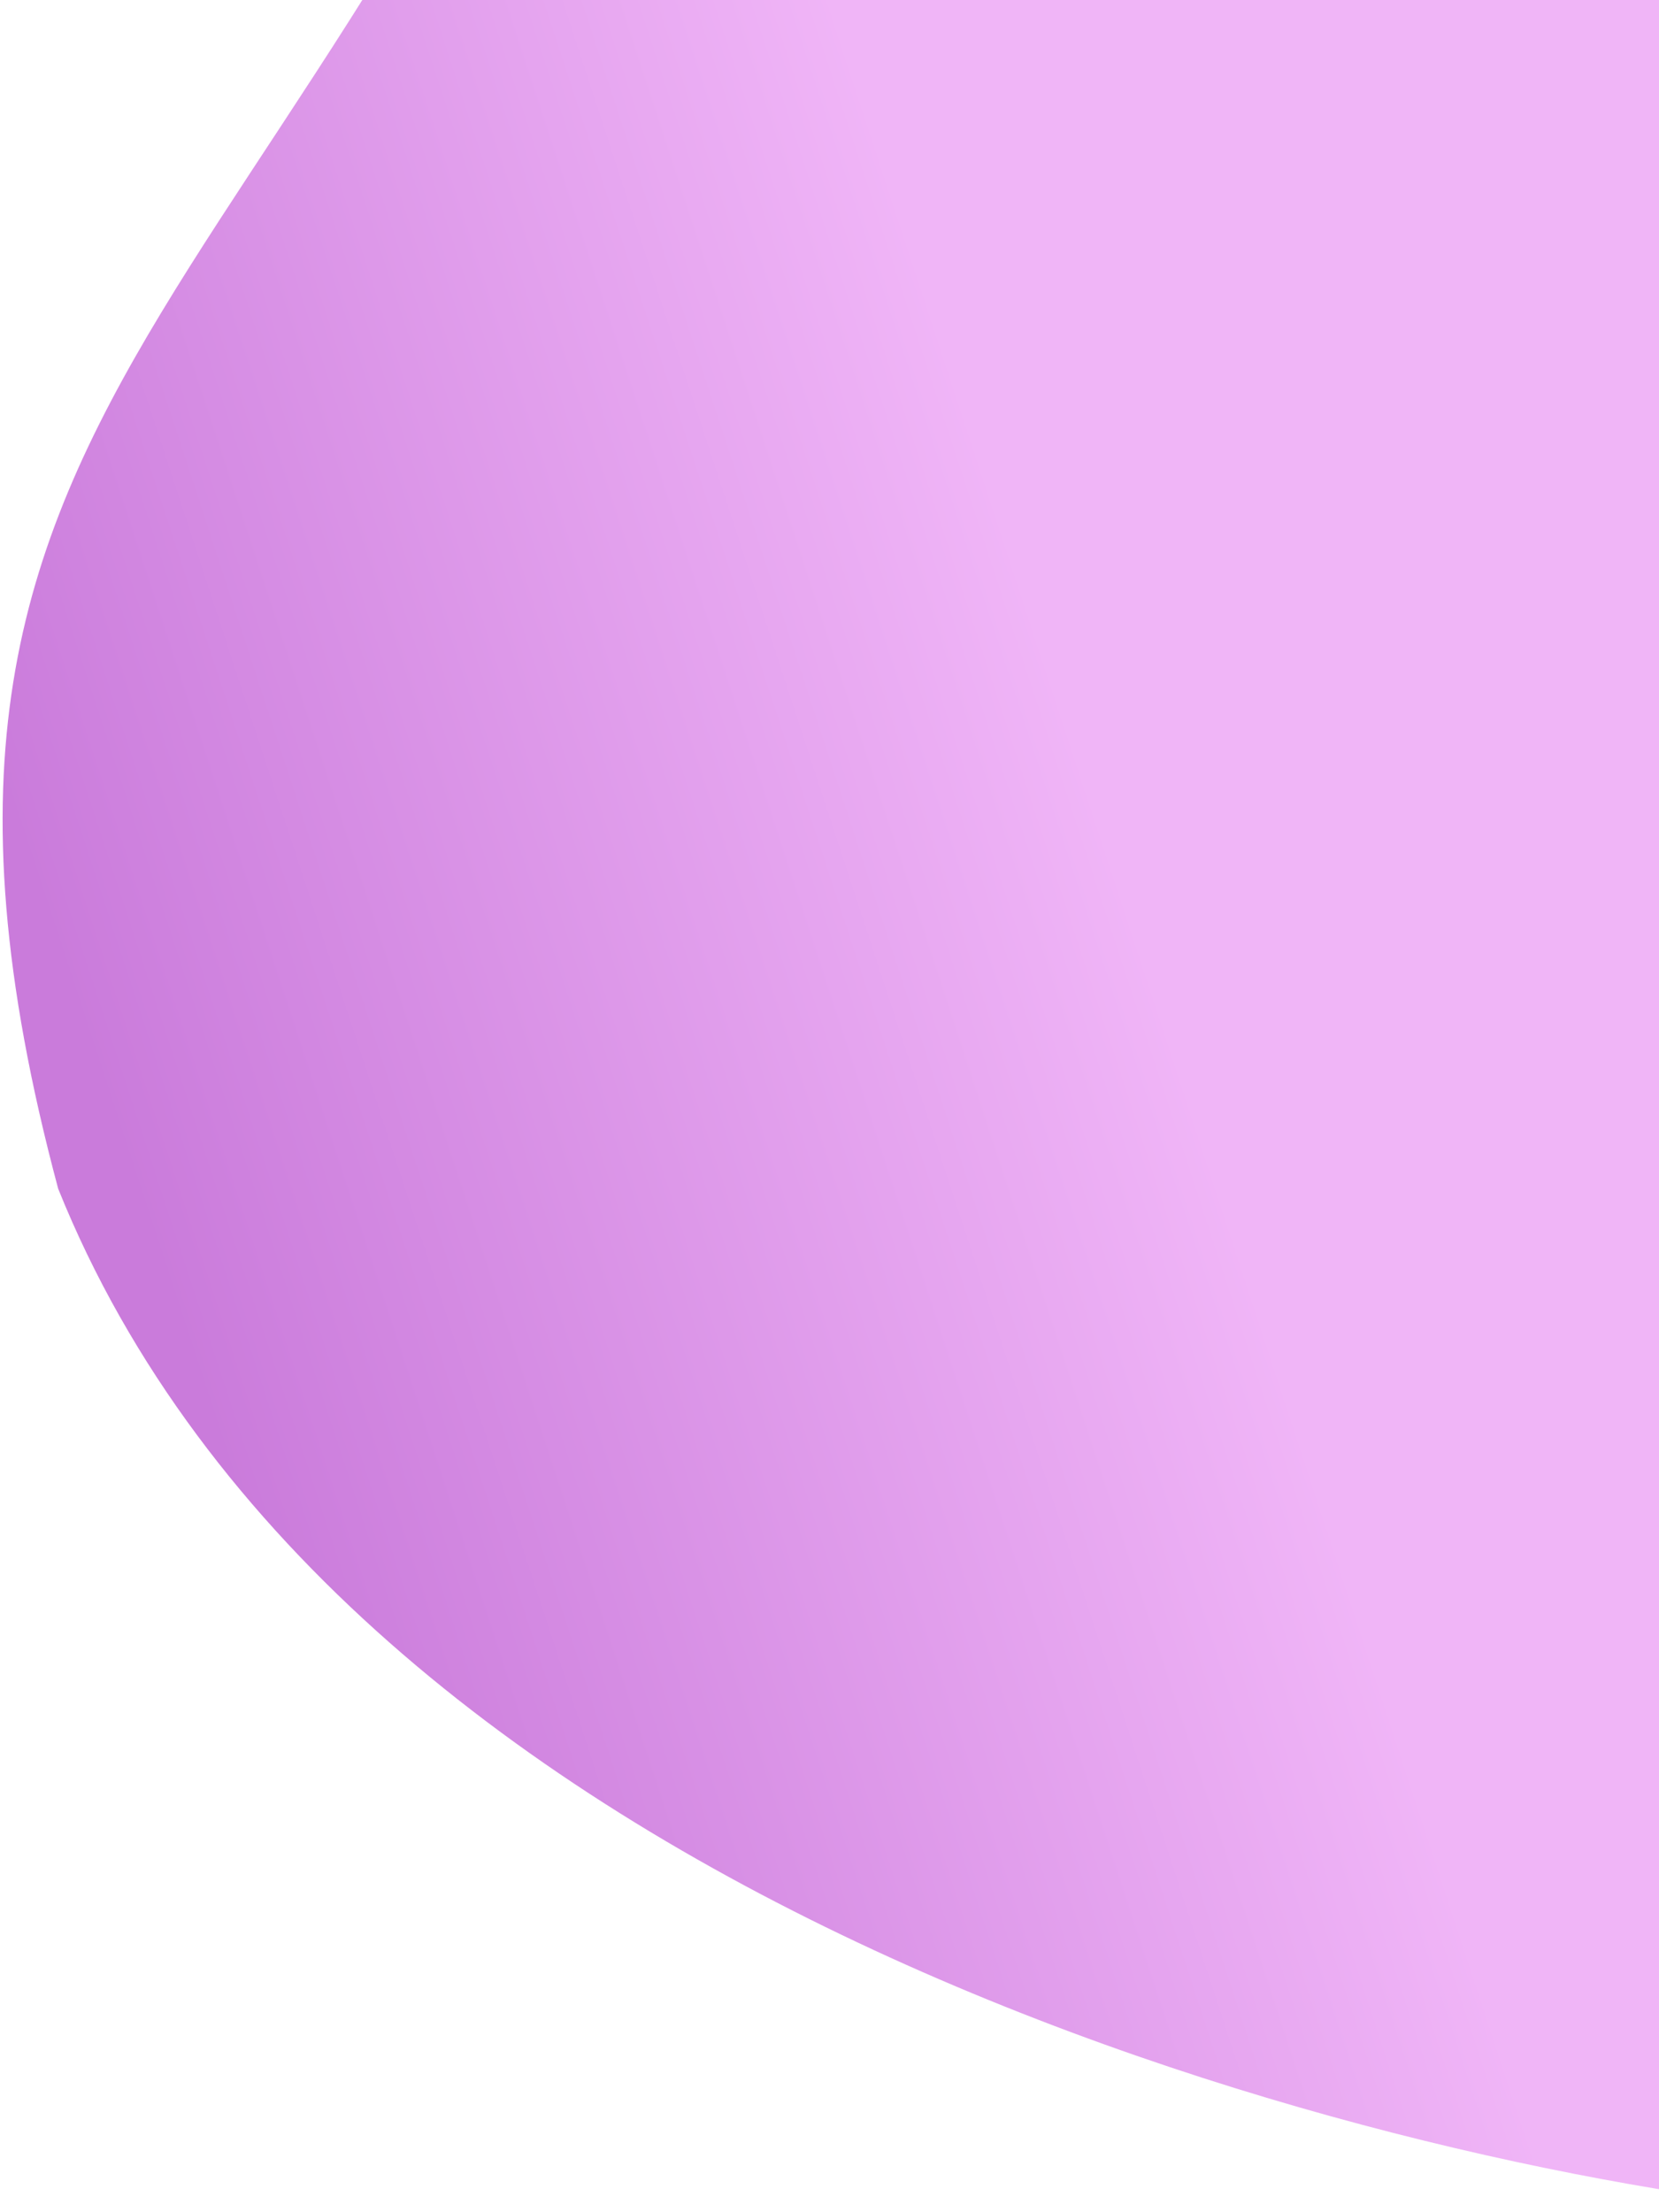 <svg width="481" height="641" viewBox="0 0 481 641" fill="none" xmlns="http://www.w3.org/2000/svg">
<path d="M204.419 -205.433C288.15 -445.422 584.75 -565.032 722.584 -594.838C783.022 -455.729 929.073 -73.098 1029.77 344.552C1071.68 600.41 906.777 637.521 819.088 624.094L530.135 640.973C393.571 628.019 99.728 550.594 16.869 344.521C-48.591 100.254 99.755 94.552 204.419 -205.433Z" fill="url(#paint0_linear_113_77)"/>
<defs>
<linearGradient id="paint0_linear_113_77" x1="-5.5" y1="279" x2="444.844" y2="131.631" gradientUnits="userSpaceOnUse">
<stop offset="0.045" stop-color="#CA7BDB"/>
<stop offset="0.68" stop-color="#F0B5F7"/>
</linearGradient>
</defs>
</svg>
